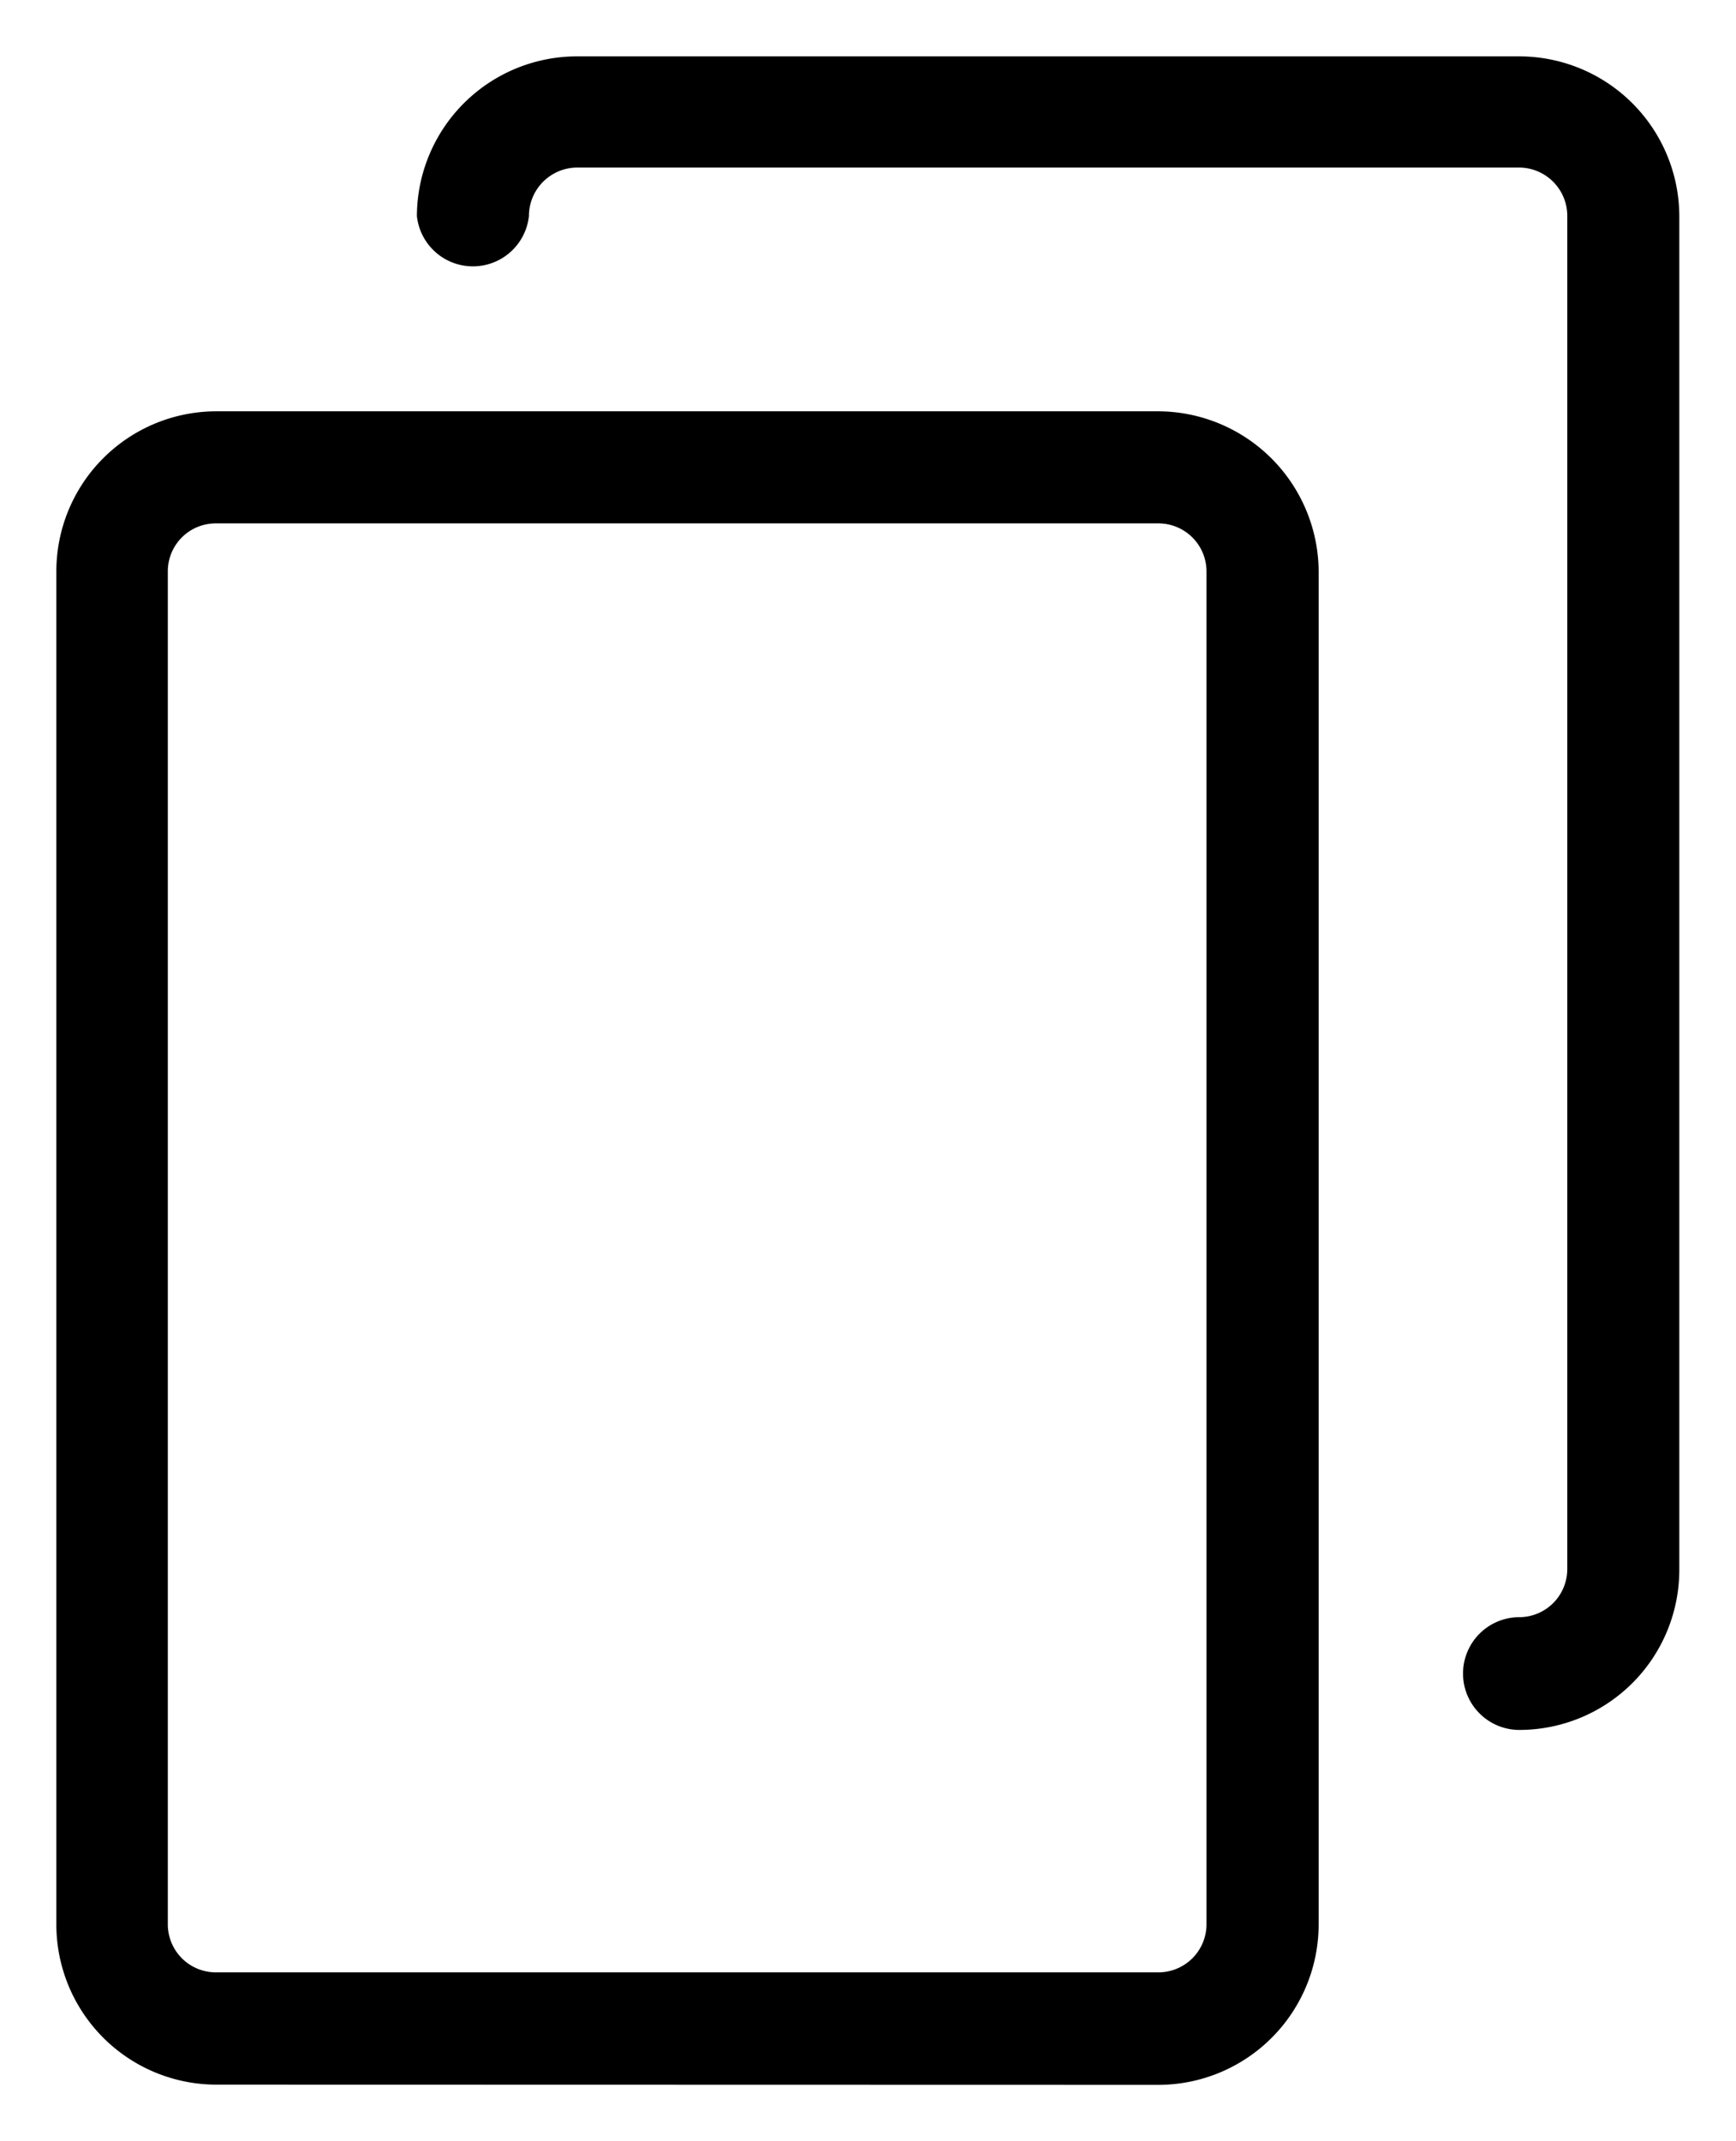 <svg xmlns="http://www.w3.org/2000/svg" width="15.403" height="18.989" viewBox="0 0 15.403 18.989"><path d="M1.419,17.989A1.421,1.421,0,0,1,0,16.565v-12A1.42,1.42,0,0,1,1.419,3.148H9.782A1.428,1.428,0,0,1,11.2,4.567v12a1.424,1.424,0,0,1-1.423,1.424ZM.989,4.567v12a.426.426,0,0,0,.427.426H9.782a.427.427,0,0,0,.423-.426v-12a.427.427,0,0,0-.423-.425H1.416A.425.425,0,0,0,.989,4.567Zm11.492,9.776a.5.5,0,0,1,.5-.5.427.427,0,0,0,.425-.426v-12a.429.429,0,0,0-.425-.431H4.618a.43.43,0,0,0-.425.431.5.5,0,0,1-.994,0A1.421,1.421,0,0,1,4.618,0h8.365A1.421,1.421,0,0,1,14.4,1.424v12a1.42,1.42,0,0,1-1.419,1.419A.5.5,0,0,1,12.481,14.343Z" transform="translate(0.5 0.5)"  stroke="rgba(0,0,0,0)" stroke-miterlimit="10" stroke-width="1"/></svg>